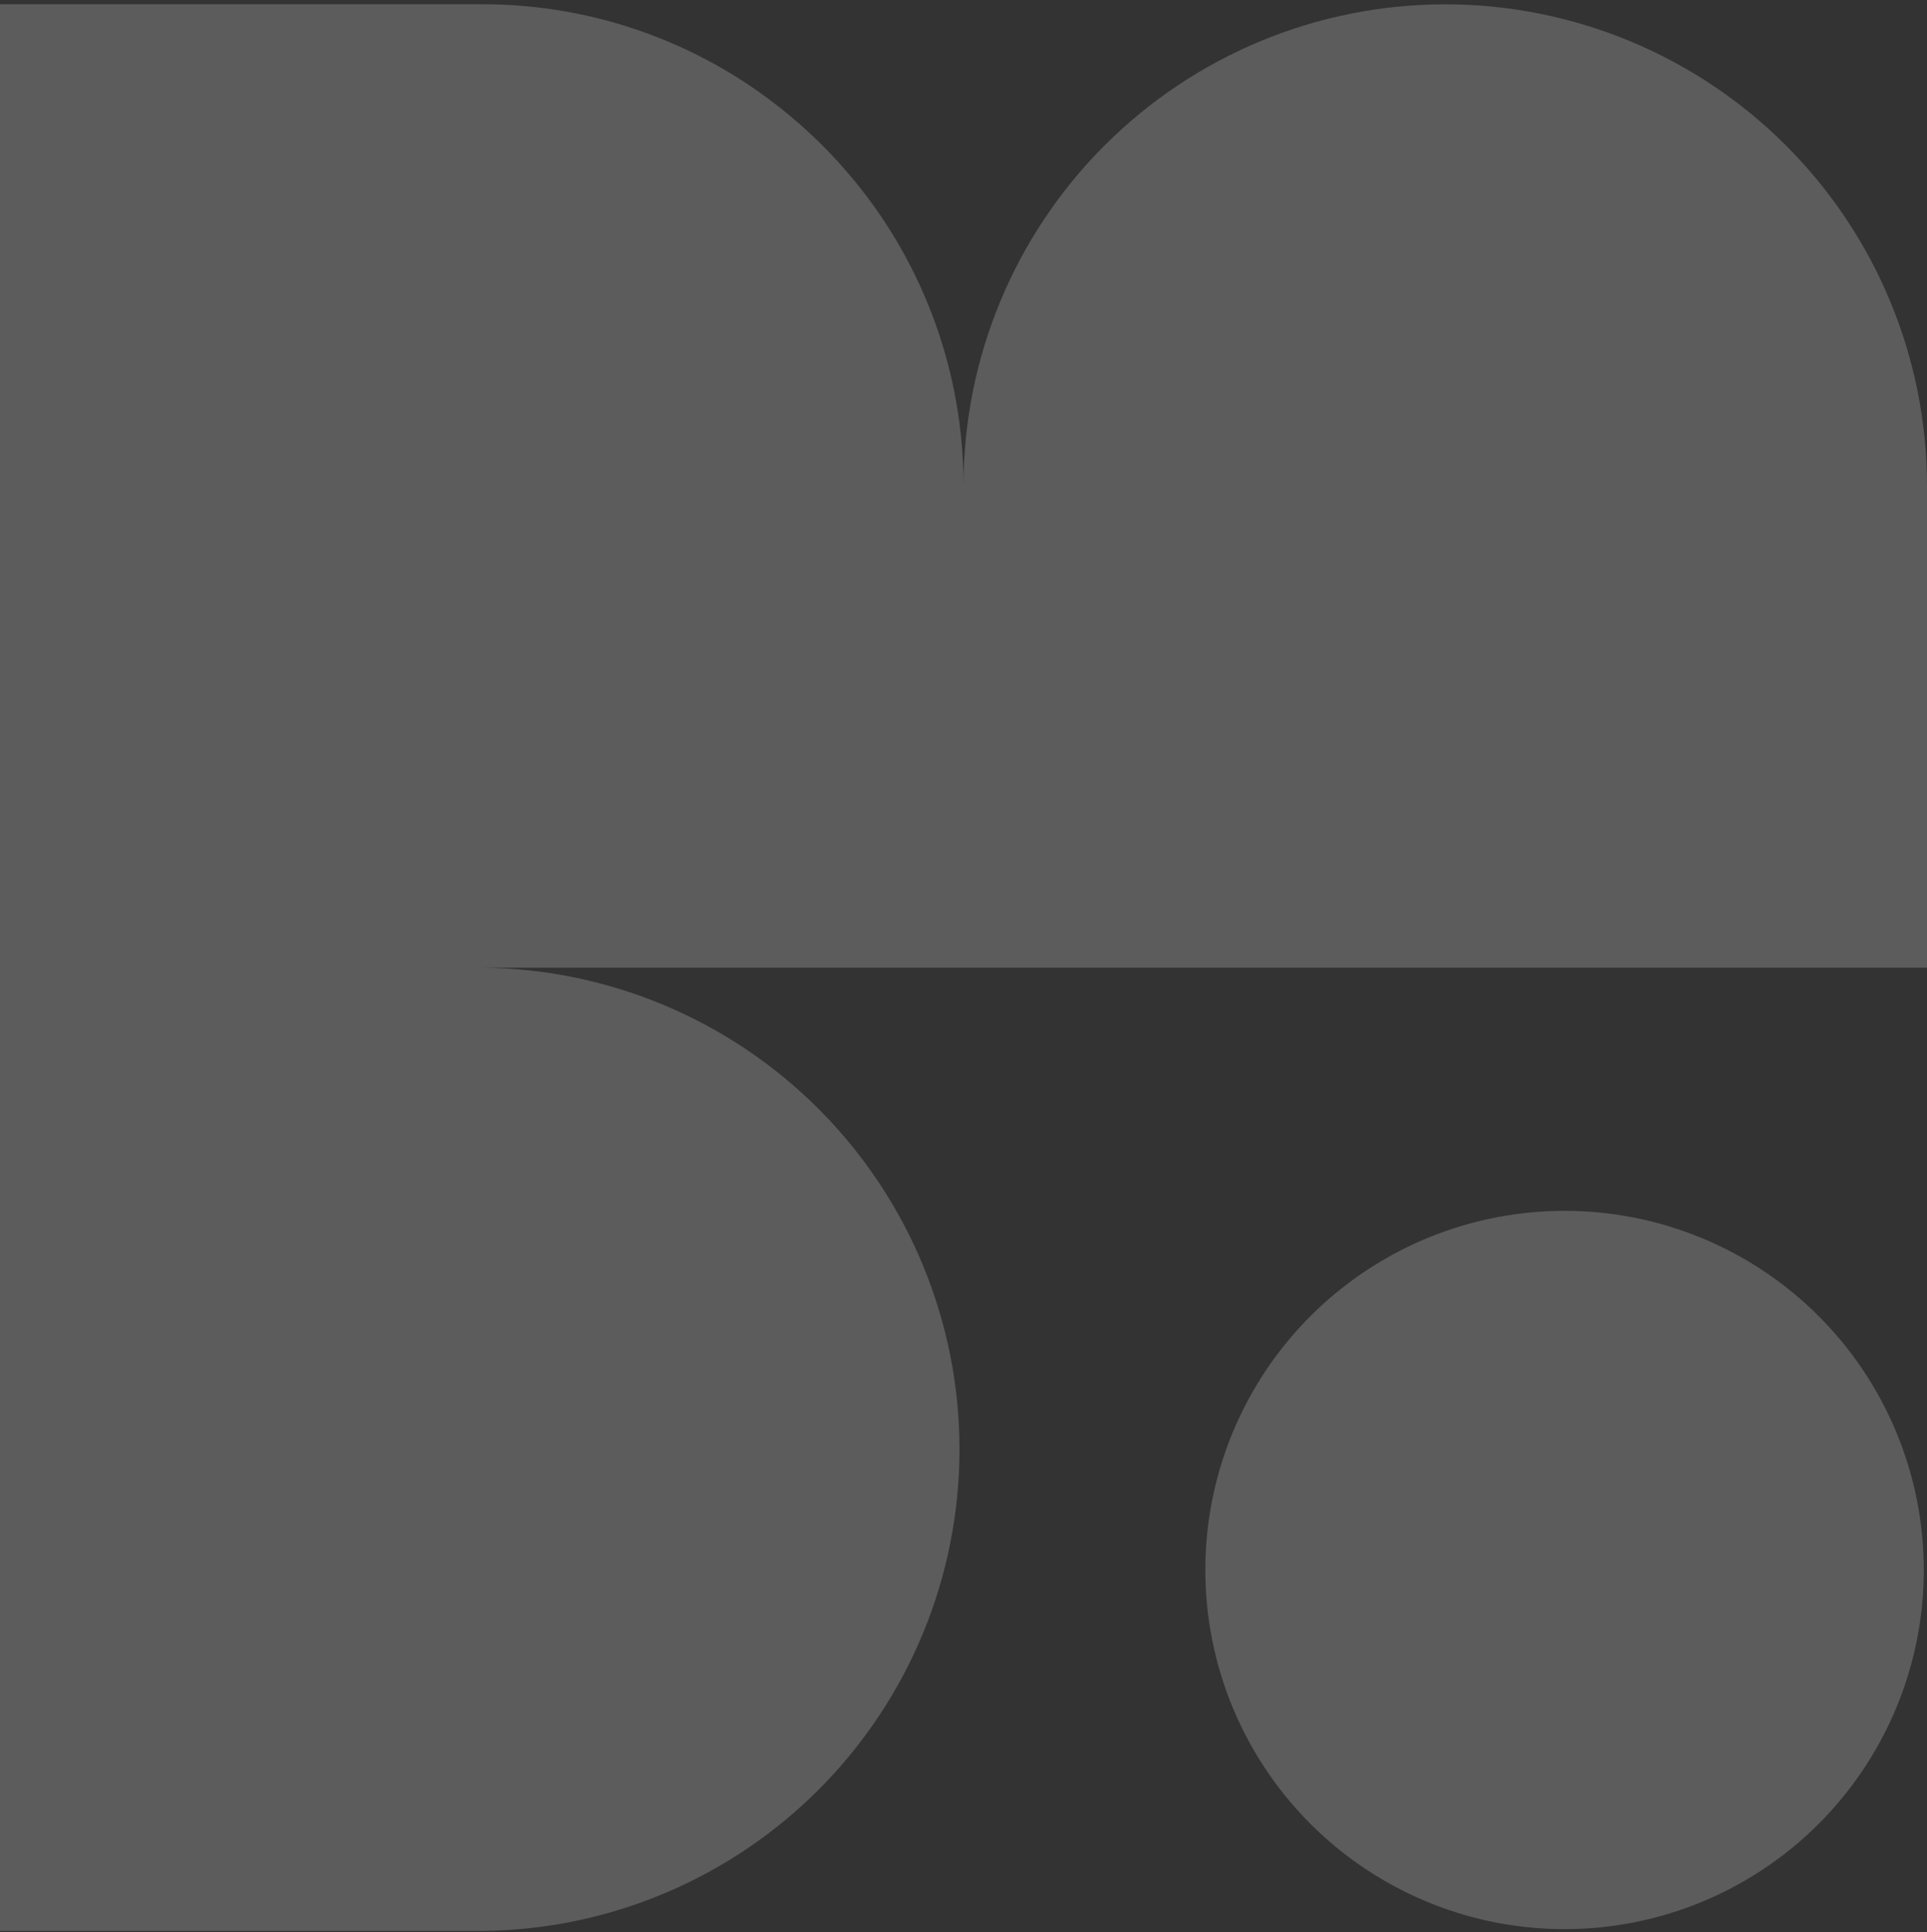 <svg width="340" height="341" viewBox="0 0 340 341" fill="none" xmlns="http://www.w3.org/2000/svg">
<rect x="0" y="0" width="340" height="341" fill="#333333" stroke="none"/>
<g opacity="0.2">
<path d="M339.433 277.066C339.433 289.602 335.716 301.856 328.751 312.279C321.787 322.702 311.888 330.826 300.306 335.623C288.725 340.421 275.981 341.676 263.686 339.23C251.391 336.785 240.097 330.748 231.233 321.884C222.369 313.02 216.332 301.726 213.887 289.431C211.441 277.136 212.696 264.392 217.493 252.81C222.291 241.229 230.415 231.33 240.838 224.365C251.261 217.401 263.515 213.684 276.051 213.684C284.375 213.683 292.617 215.322 300.307 218.507C307.997 221.692 314.985 226.36 320.871 232.246C326.756 238.132 331.425 245.119 334.61 252.81C337.795 260.5 339.434 268.742 339.433 277.066Z" fill="white"/>
<path d="M255.003 0.764C232.459 0.764 210.838 9.72 194.897 25.661C178.956 41.602 170 63.223 170 85.767C170.032 66.034 163.167 46.909 150.593 31.701C149.728 30.65 148.803 29.624 147.92 28.615C144.258 24.585 140.22 20.914 135.859 17.653C134.769 16.833 133.657 16.038 132.523 15.266C118.494 5.778 101.939 0.72 85.003 0.746H0V340.77H85.003C107.423 340.582 128.861 331.544 144.648 315.624C160.436 299.704 169.294 278.191 169.294 255.77C169.294 233.35 160.436 211.837 144.648 195.916C128.861 179.996 107.423 170.958 85.003 170.77H340V85.767C340.001 74.605 337.803 63.551 333.532 53.239C329.261 42.925 323 33.555 315.107 25.662C307.214 17.768 297.844 11.507 287.531 7.235C277.219 2.963 266.165 0.764 255.003 0.764Z" fill="white"/>
</g>
</svg>
